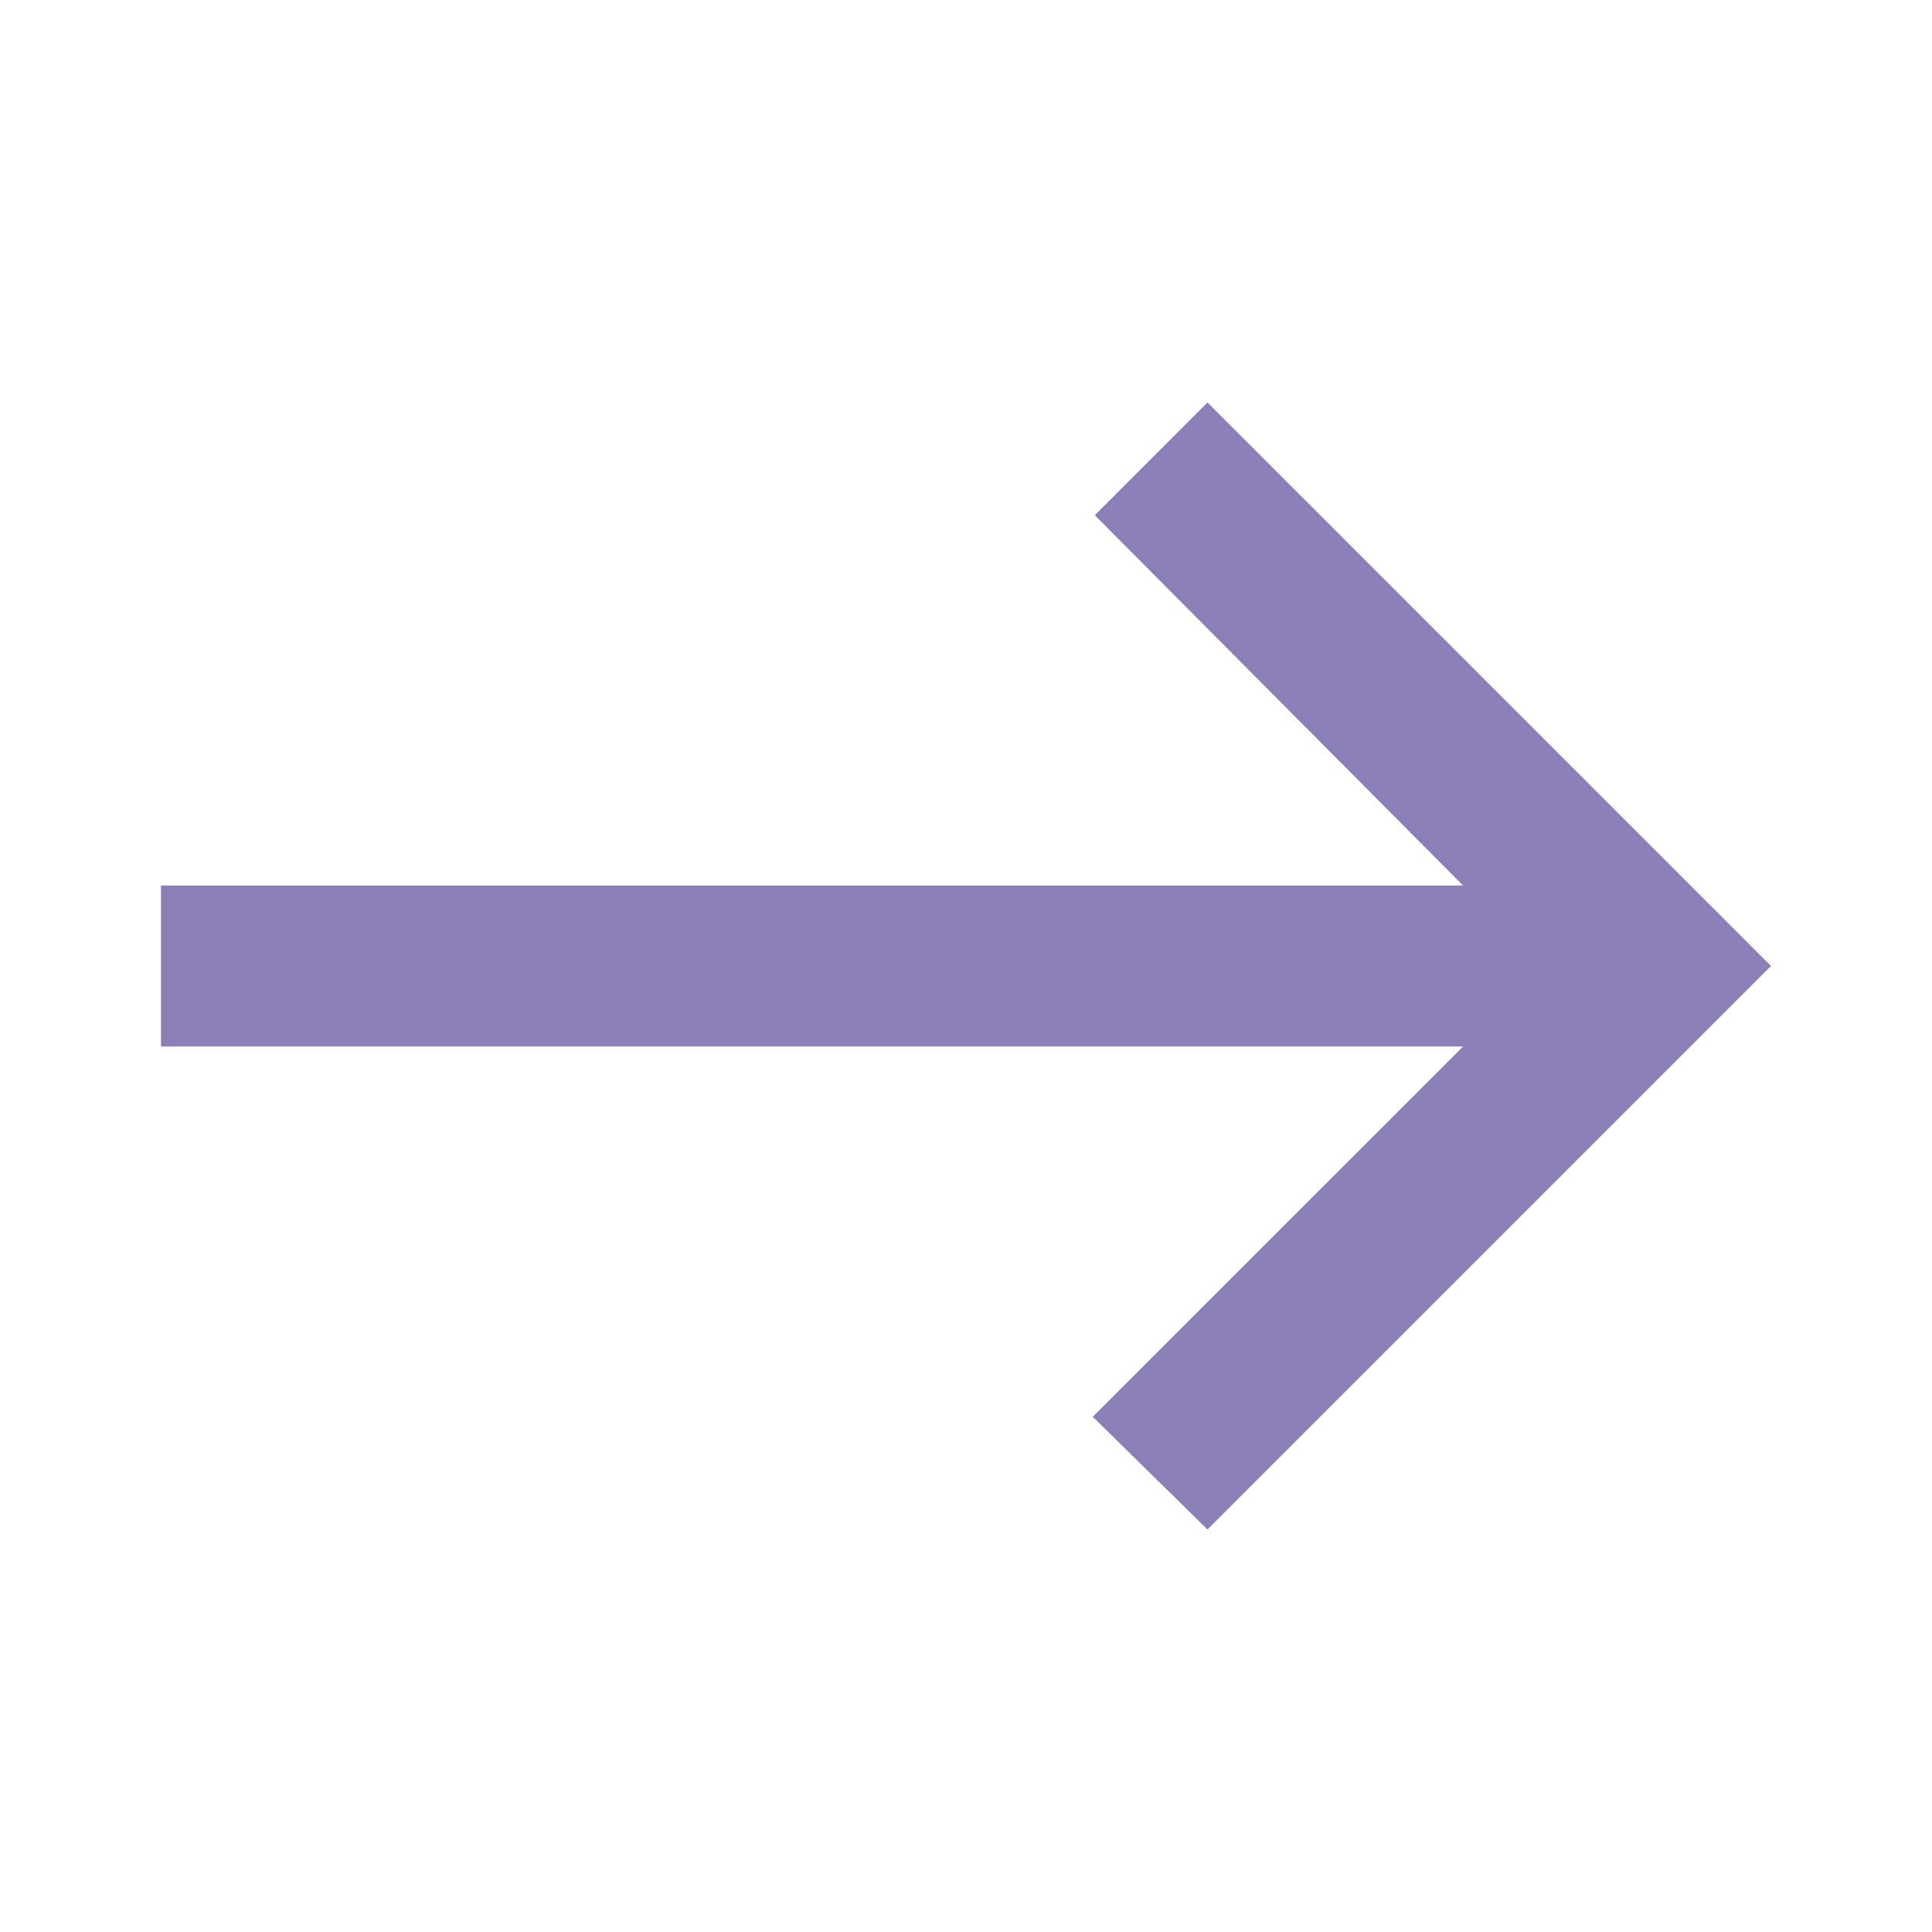 <svg width="34" height="34" viewBox="0 0 34 34" fill="none" xmlns="http://www.w3.org/2000/svg">
<mask id="mask0_1609_214" style="mask-type:alpha" maskUnits="userSpaceOnUse" x="0" y="0" width="34" height="34">
<rect width="34" height="34" fill="#D9D9D9"/>
</mask>
<g mask="url(#mask0_1609_214)">
<path d="M21.25 26.917L19.231 24.933L25.748 18.417H2.833V15.584H25.748L19.267 9.067L21.25 7.083L31.167 17L21.25 26.917Z" fill="#190073" fill-opacity="0.5"/>
</g>
</svg>
